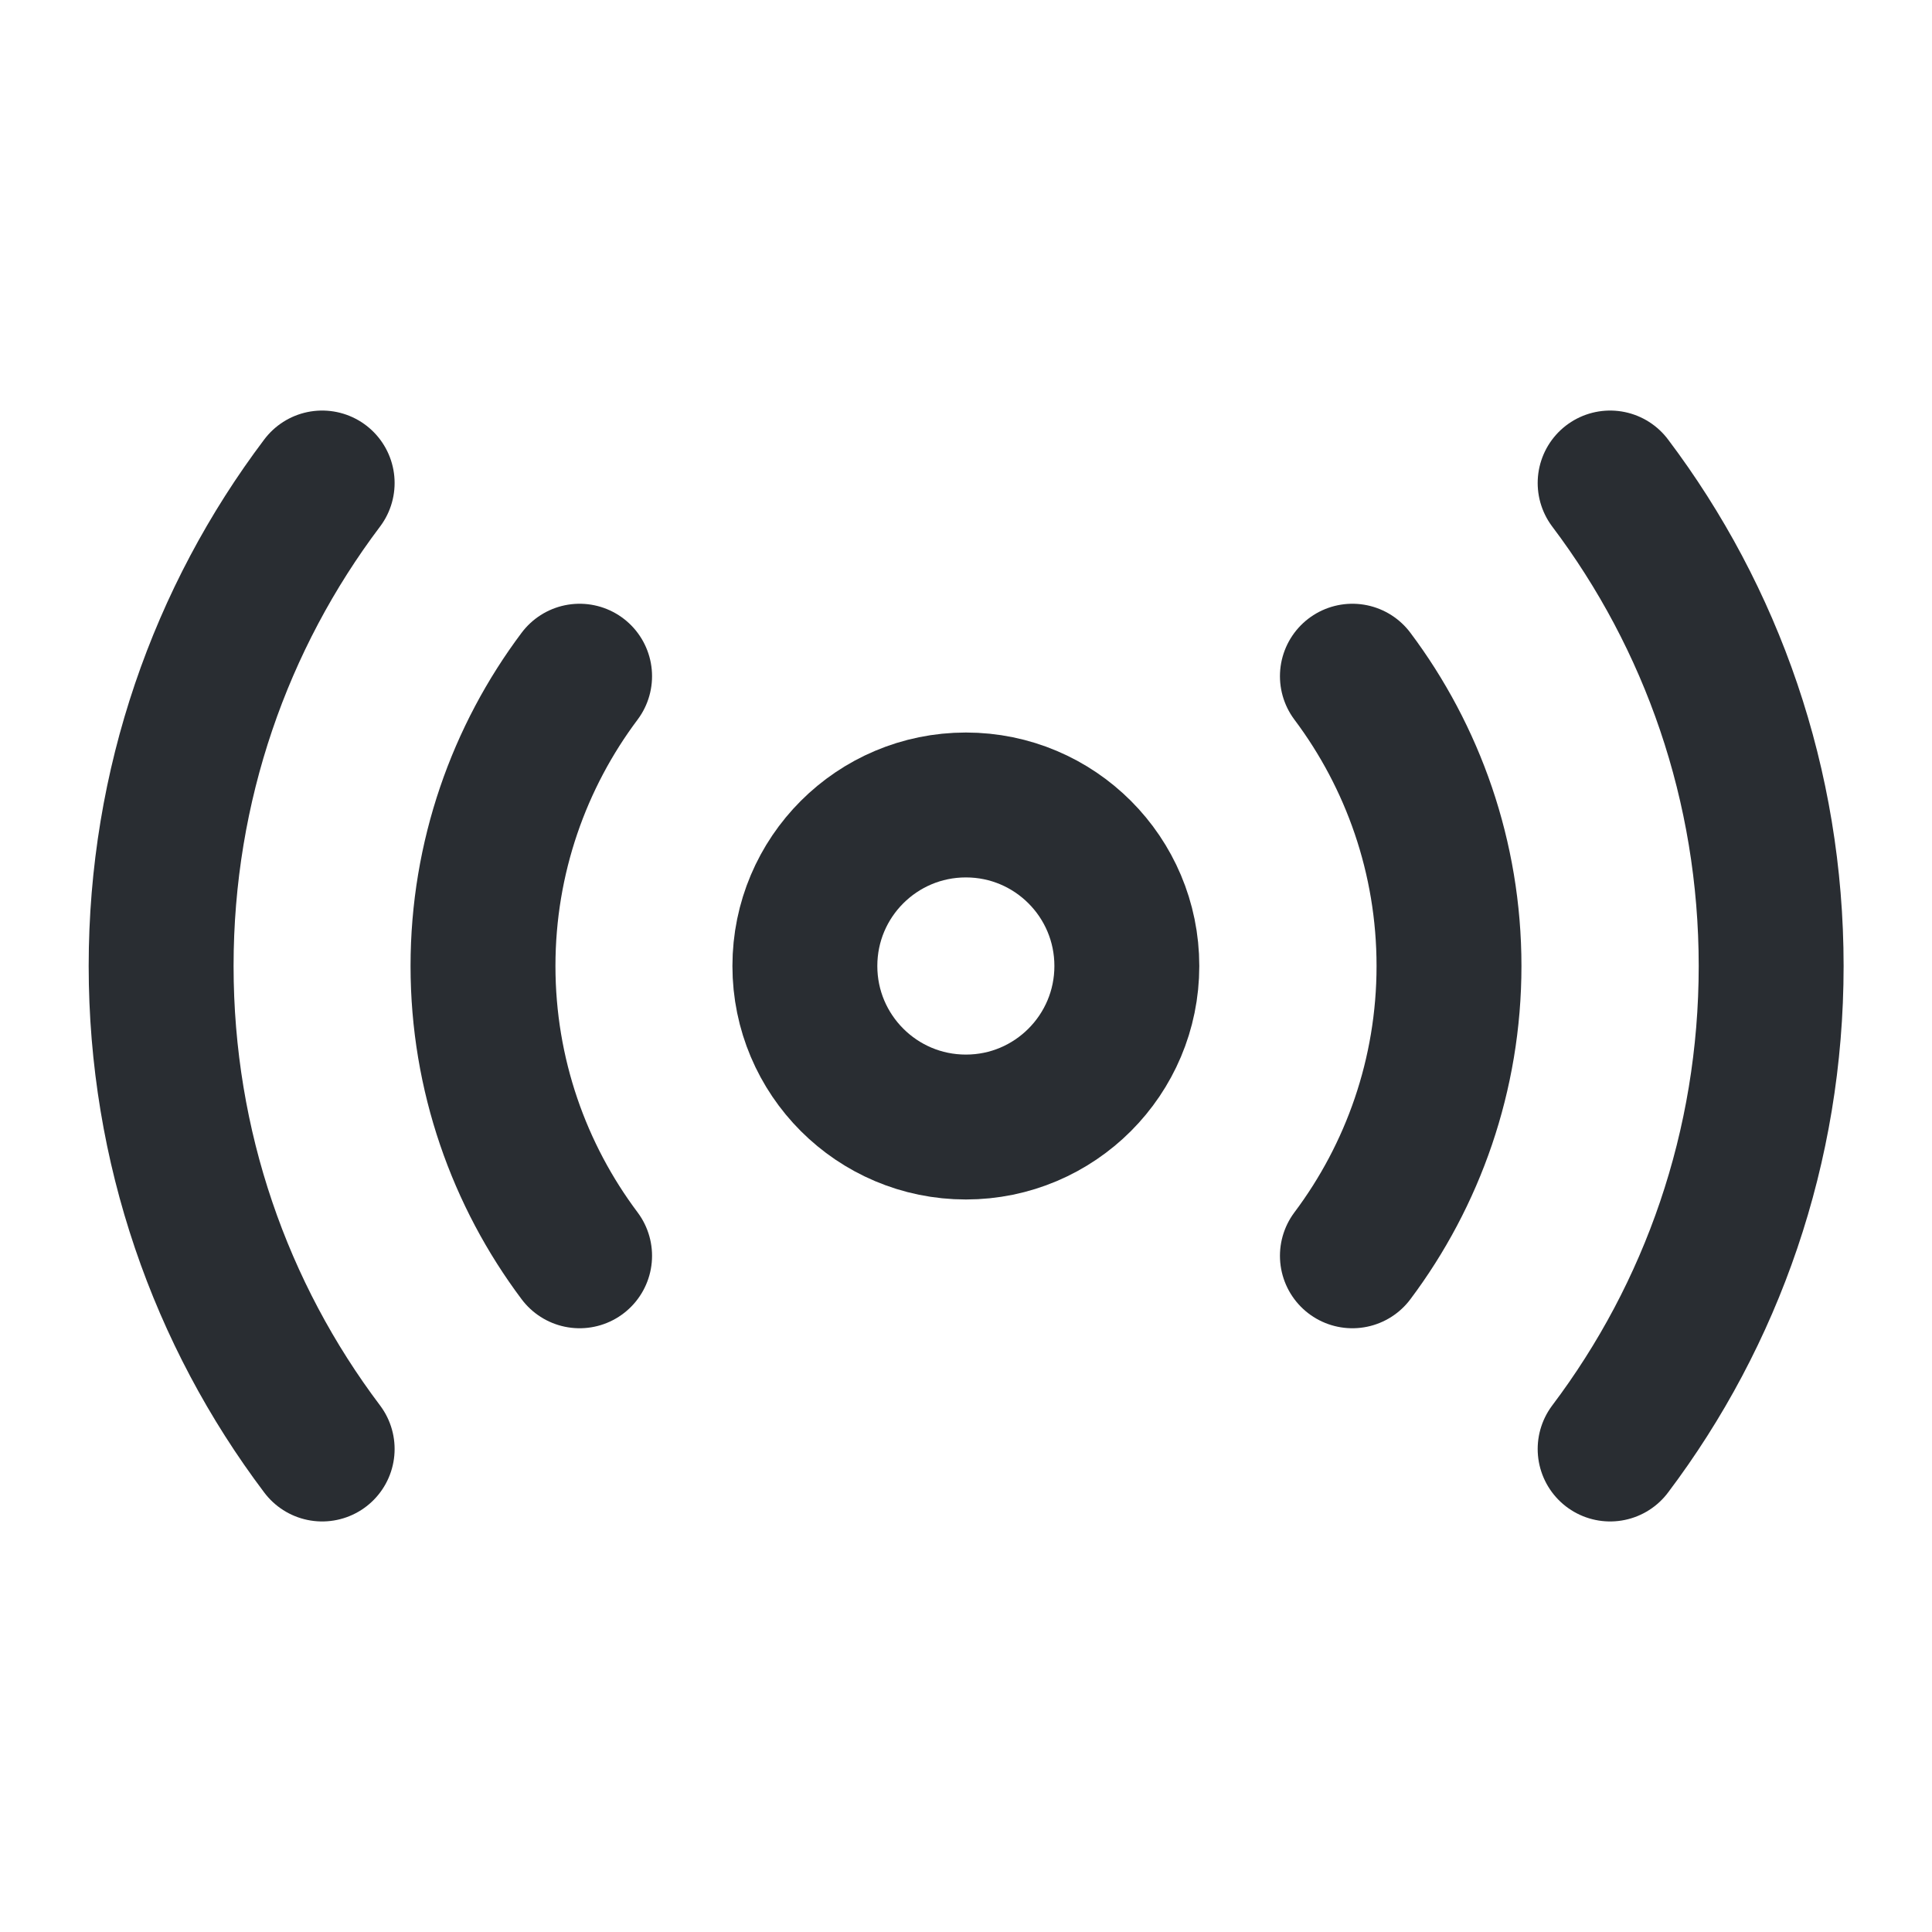 <svg width="20" height="20" viewBox="0 0 20 20" fill="none" xmlns="http://www.w3.org/2000/svg">
<path d="M9.999 11.667C10.919 11.667 11.665 10.92 11.665 10C11.665 9.079 10.919 8.333 9.999 8.333C9.078 8.333 8.332 9.079 8.332 10C8.332 10.92 9.078 11.667 9.999 11.667Z" stroke="#292D32" stroke-width="1.5" stroke-linecap="round" stroke-linejoin="round"/>
<path d="M16.668 15C17.718 13.608 18.335 11.875 18.335 10C18.335 8.125 17.718 6.392 16.668 5" stroke="#292D32" stroke-width="1.5" stroke-linecap="round" stroke-linejoin="round"/>
<path d="M3.335 5C2.285 6.392 1.668 8.125 1.668 10C1.668 11.875 2.285 13.608 3.335 15" stroke="#292D32" stroke-width="1.5" stroke-linecap="round" stroke-linejoin="round"/>
<path d="M14 13C14.625 12.167 15 11.125 15 10C15 8.875 14.625 7.833 14 7" stroke="#292D32" stroke-width="1.5" stroke-linecap="round" stroke-linejoin="round"/>
<path d="M6 7C5.375 7.833 5 8.875 5 10C5 11.125 5.375 12.167 6 13" stroke="#292D32" stroke-width="1.5" stroke-linecap="round" stroke-linejoin="round"/>
</svg>
